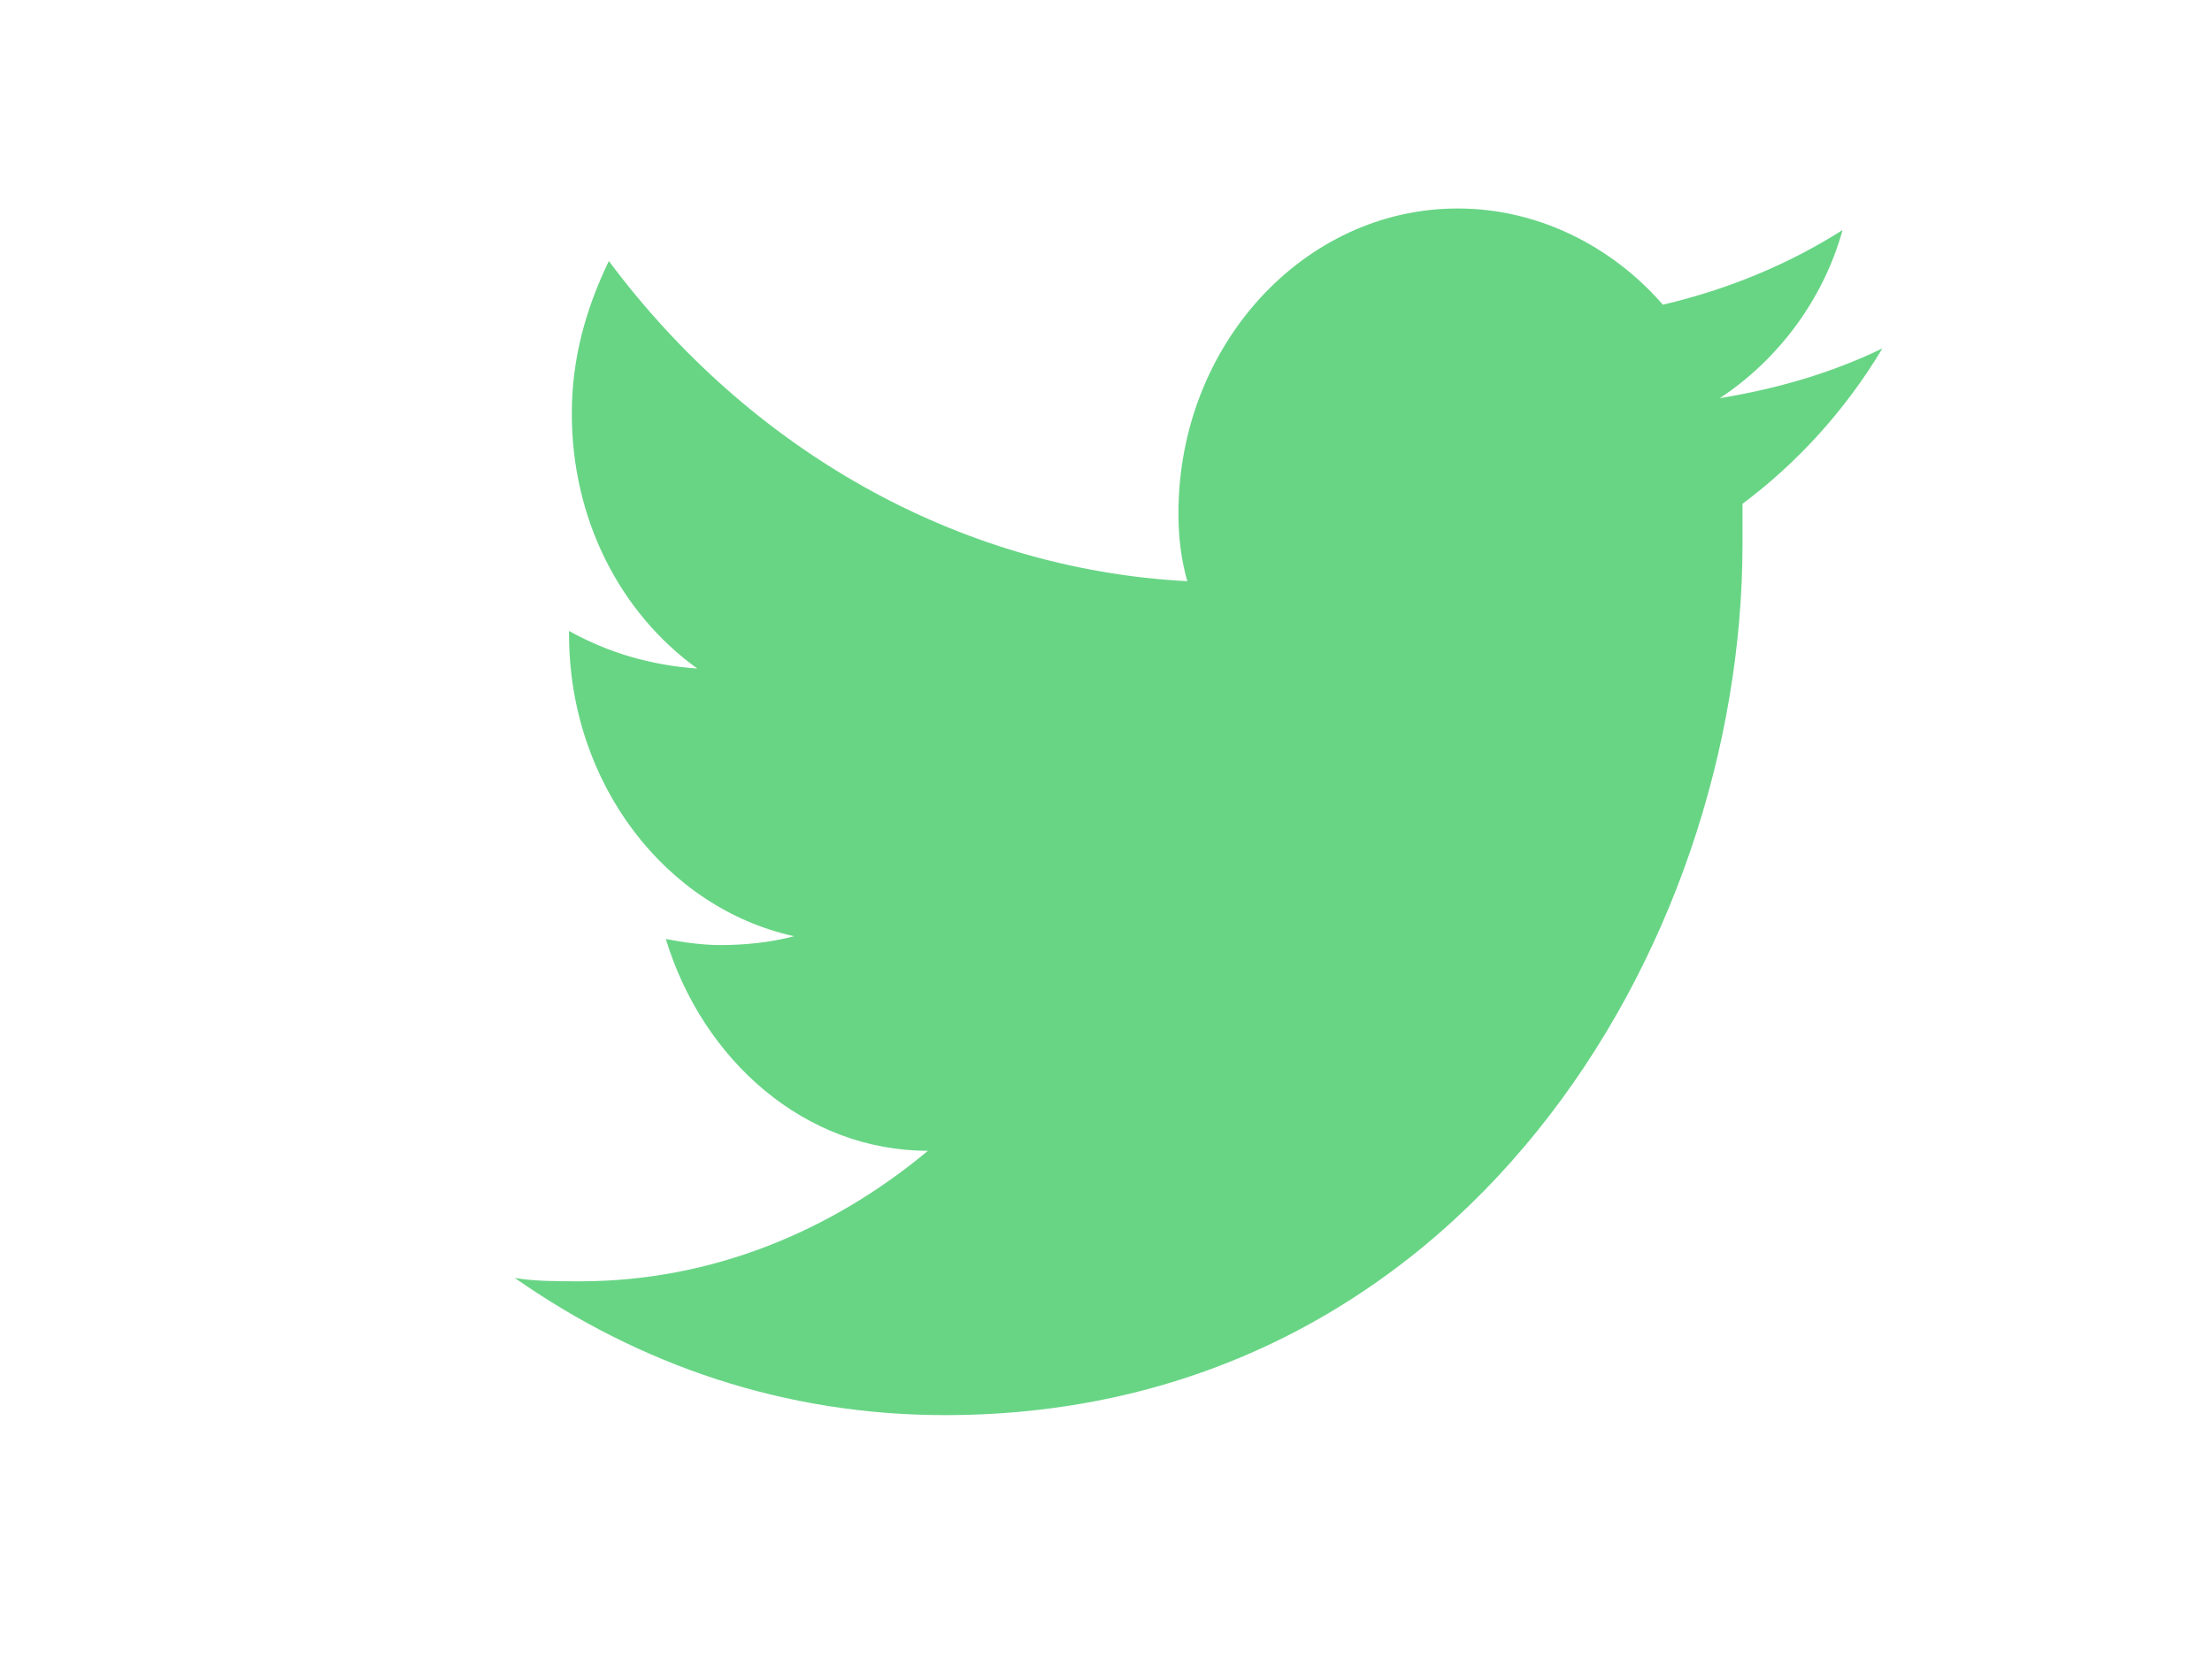 <svg width="4" height="3" viewBox="0 0 4 3" fill="none" xmlns="http://www.w3.org/2000/svg">
<path fill-rule="evenodd" clip-rule="evenodd" d="M3.404 0.63C3.311 0.675 3.213 0.703 3.11 0.72C3.213 0.652 3.296 0.545 3.332 0.416C3.234 0.478 3.126 0.523 3.007 0.551C2.914 0.444 2.78 0.377 2.636 0.377C2.358 0.377 2.131 0.624 2.131 0.928C2.131 0.973 2.136 1.012 2.147 1.051C1.729 1.029 1.353 0.81 1.101 0.472C1.06 0.557 1.034 0.647 1.034 0.748C1.034 0.939 1.121 1.108 1.261 1.209C1.178 1.203 1.101 1.181 1.029 1.141V1.147C1.029 1.417 1.204 1.642 1.436 1.693C1.394 1.704 1.348 1.709 1.302 1.709C1.271 1.709 1.235 1.704 1.204 1.698C1.271 1.918 1.456 2.081 1.678 2.081C1.503 2.227 1.286 2.317 1.049 2.317C1.008 2.317 0.967 2.317 0.931 2.311C1.157 2.469 1.42 2.559 1.709 2.559C2.641 2.559 3.151 1.715 3.151 0.984C3.151 0.961 3.151 0.933 3.151 0.911C3.249 0.838 3.337 0.742 3.404 0.63Z" fill="#68D585"/>
</svg>
